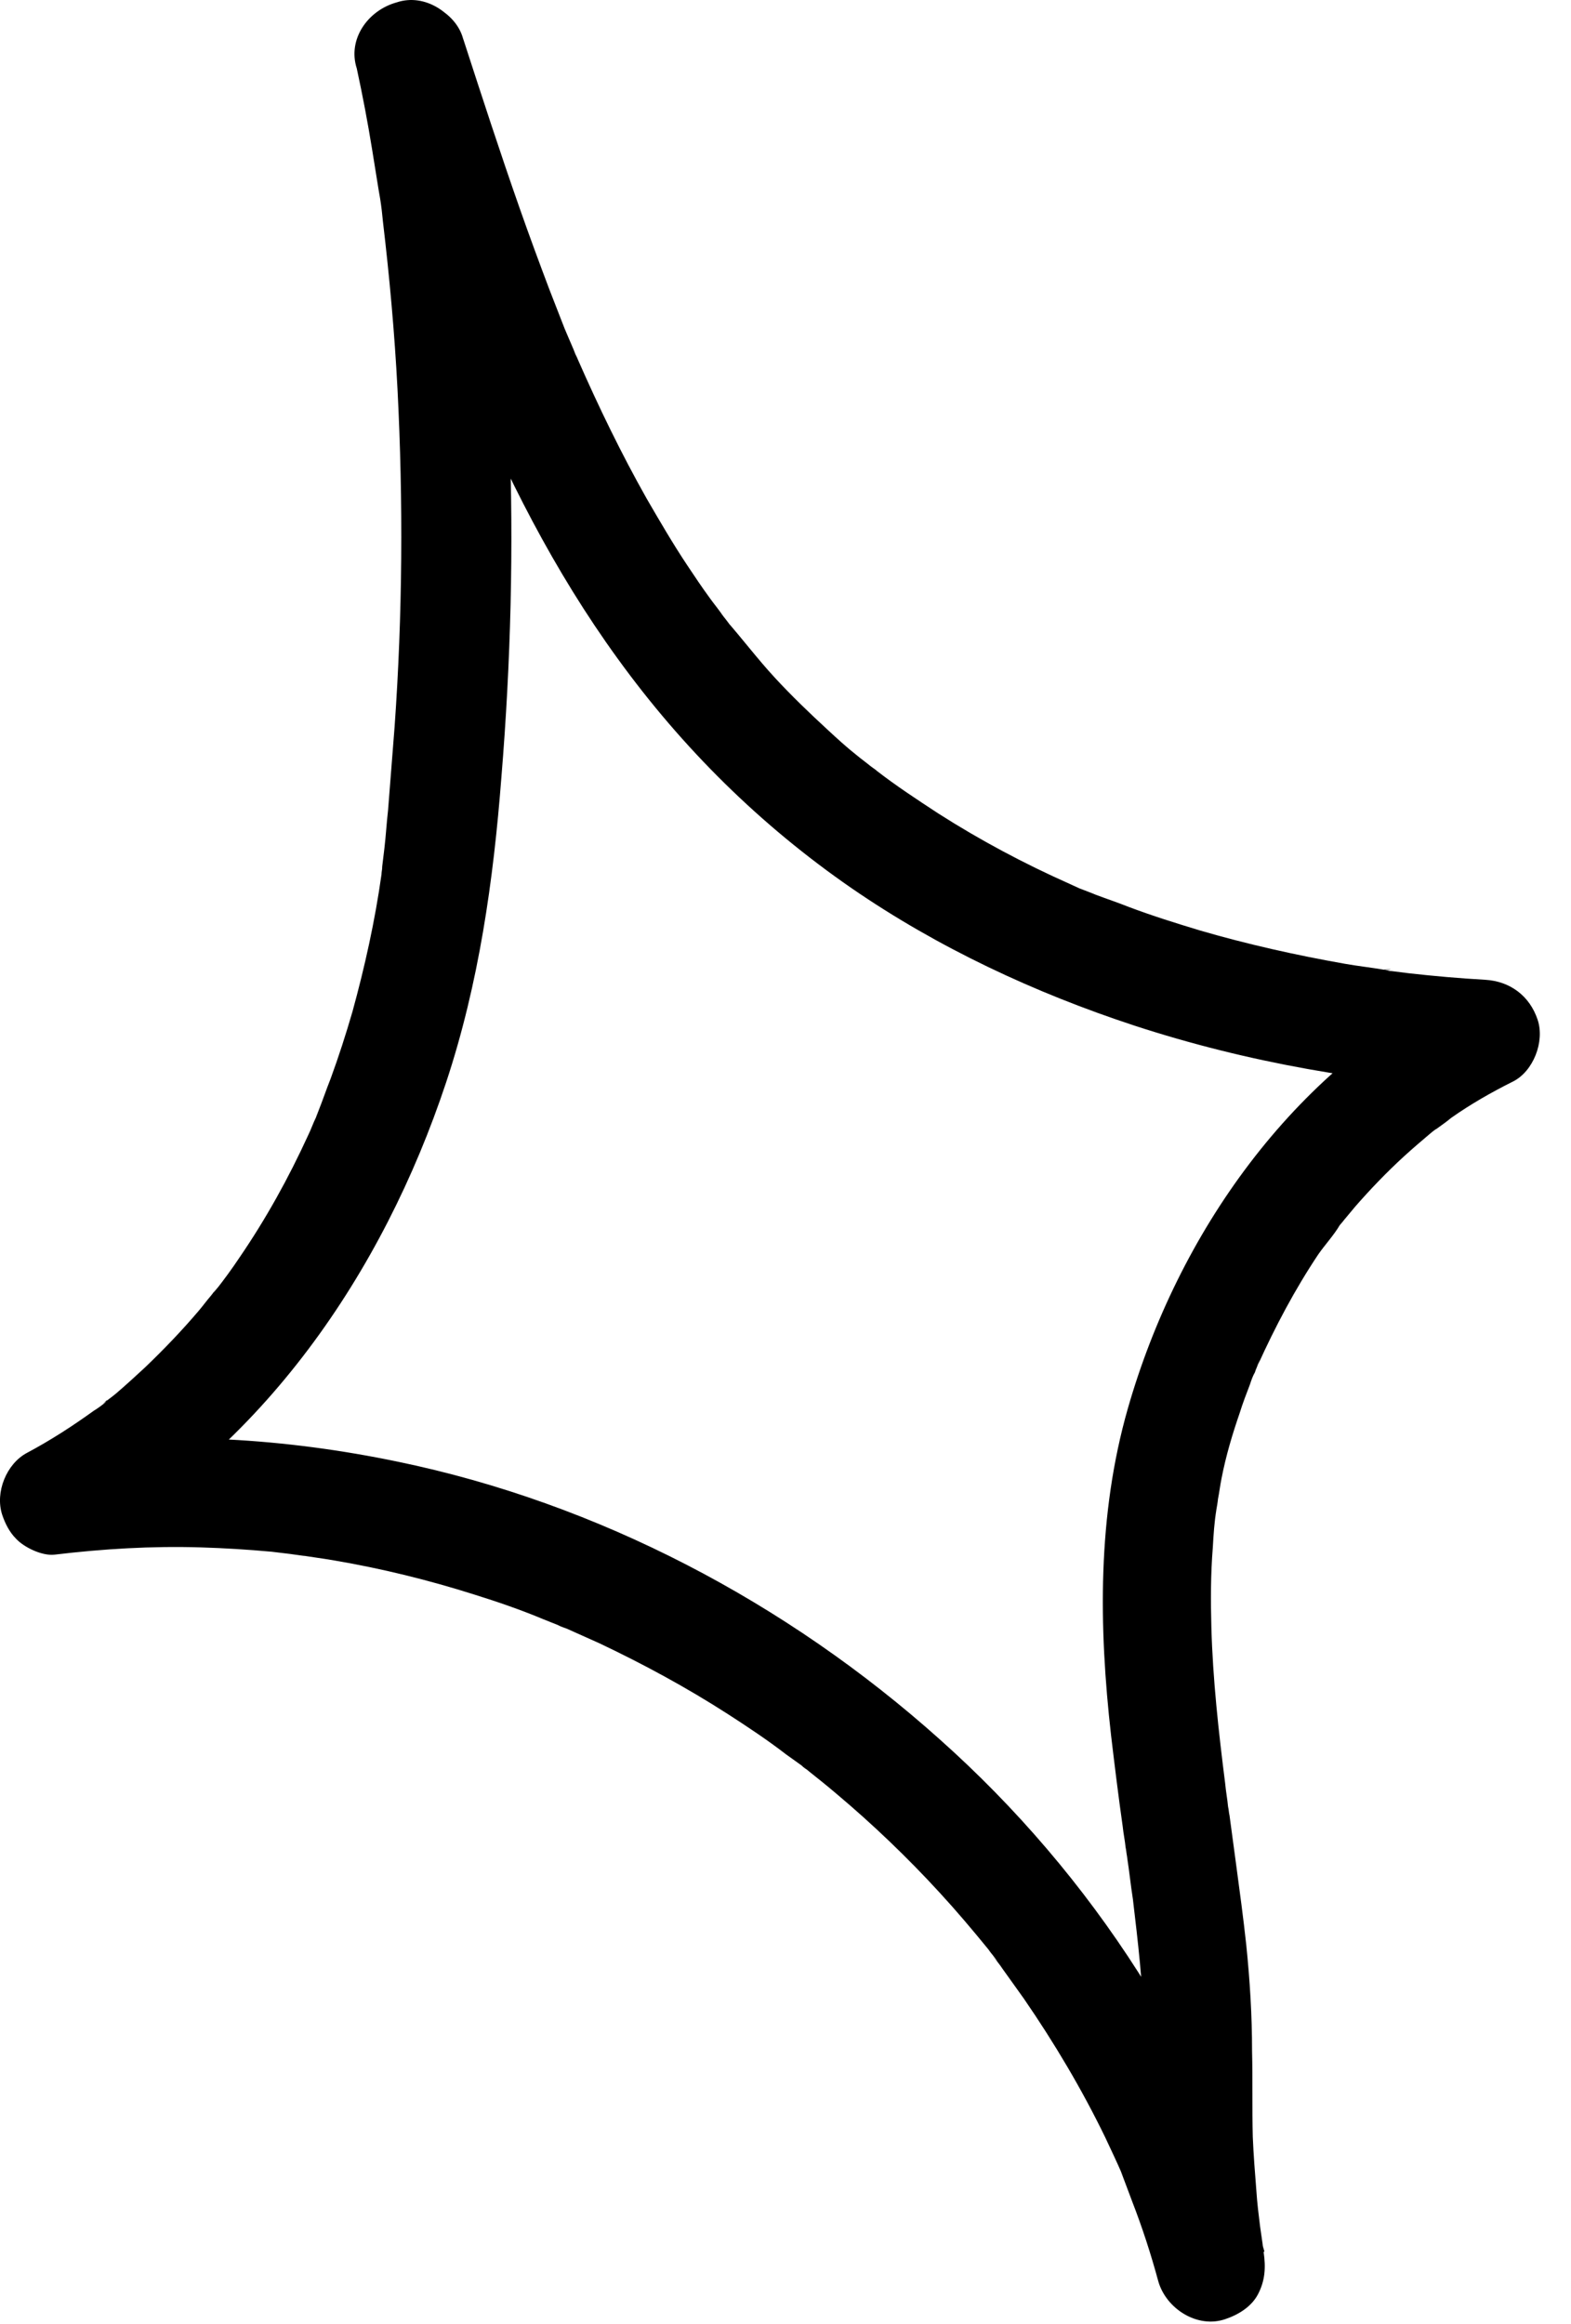 <svg width="48" height="71" viewBox="0 0 48 71" fill="none" xmlns="http://www.w3.org/2000/svg">
<path d="M10.901 2.092C11.079 2.914 11.235 3.735 11.368 4.557C11.434 4.956 11.501 5.378 11.568 5.8C11.59 5.933 11.701 6.555 11.612 6.067C11.656 6.311 11.679 6.555 11.701 6.777C11.901 8.464 12.056 10.174 12.145 11.884C12.322 15.325 12.3 18.789 12.056 22.208C11.989 23.052 11.923 23.895 11.856 24.761C11.812 25.139 11.79 25.538 11.745 25.916C11.723 26.093 11.701 26.271 11.678 26.471C11.678 26.56 11.656 26.648 11.656 26.715C11.634 26.848 11.656 26.782 11.678 26.515C11.678 26.582 11.656 26.648 11.656 26.715C11.457 28.136 11.146 29.535 10.768 30.911C10.568 31.6 10.346 32.288 10.102 32.954C9.969 33.287 9.858 33.62 9.725 33.953C9.702 34.042 9.658 34.109 9.636 34.197C9.769 33.776 9.702 34.02 9.658 34.131C9.569 34.308 9.503 34.508 9.414 34.686C8.814 35.996 8.126 37.239 7.305 38.438C7.083 38.771 6.838 39.104 6.594 39.415C6.528 39.504 6.394 39.615 6.661 39.326C6.594 39.415 6.505 39.504 6.439 39.593C6.305 39.748 6.194 39.904 6.061 40.059C5.551 40.658 5.018 41.214 4.44 41.769C4.152 42.035 3.863 42.301 3.552 42.568C3.397 42.701 3.219 42.812 3.086 42.945C3.375 42.657 3.264 42.812 3.153 42.901C3.064 42.968 2.975 43.034 2.864 43.101C2.22 43.567 1.532 44.011 0.821 44.389C0.2 44.721 -0.156 45.587 0.066 46.276C0.155 46.542 0.289 46.809 0.488 47.008C0.733 47.275 1.288 47.541 1.665 47.497C3.153 47.319 4.64 47.23 6.128 47.275C6.861 47.297 7.571 47.341 8.304 47.408C8.481 47.43 8.681 47.452 8.859 47.475C8.992 47.497 9.658 47.586 9.081 47.497C9.458 47.563 9.836 47.608 10.213 47.674C11.656 47.919 13.1 48.274 14.498 48.718C15.209 48.94 15.919 49.184 16.608 49.473C16.763 49.539 16.896 49.584 17.052 49.651C17.14 49.695 17.229 49.717 17.318 49.761C16.852 49.584 17.163 49.695 17.274 49.739C17.629 49.895 17.962 50.05 18.317 50.206C19.672 50.849 20.982 51.56 22.225 52.359C22.846 52.759 23.446 53.158 24.023 53.603C24.179 53.714 24.334 53.825 24.489 53.936C24.556 54.002 24.645 54.047 24.712 54.113C24.356 53.847 24.512 53.958 24.601 54.025C24.933 54.291 25.244 54.535 25.555 54.801C26.665 55.734 27.731 56.755 28.708 57.821C29.219 58.376 29.707 58.953 30.196 59.553C30.284 59.686 30.395 59.797 30.484 59.93C30.129 59.508 30.551 60.019 30.617 60.13C30.84 60.441 31.061 60.752 31.284 61.063C32.216 62.417 33.06 63.838 33.77 65.303C33.948 65.681 34.126 66.058 34.281 66.414C34.414 66.724 34.126 66.036 34.259 66.369C34.303 66.48 34.347 66.613 34.392 66.724C34.459 66.902 34.525 67.08 34.592 67.257C34.903 68.057 35.169 68.878 35.391 69.7C35.635 70.543 36.59 71.143 37.434 70.854C37.833 70.721 38.233 70.477 38.433 70.099C38.655 69.677 38.677 69.278 38.61 68.811C38.61 68.789 38.544 68.367 38.588 68.634C38.633 68.9 38.566 68.501 38.566 68.478C38.544 68.323 38.522 68.168 38.499 68.012C38.455 67.657 38.411 67.302 38.388 66.946C38.344 66.391 38.3 65.836 38.277 65.281C38.255 64.415 38.277 63.527 38.255 62.661C38.255 61.573 38.189 60.508 38.078 59.42C37.989 58.598 37.878 57.777 37.767 56.955C37.7 56.467 37.634 55.978 37.567 55.468C37.545 55.379 37.545 55.29 37.523 55.201C37.456 54.779 37.567 55.468 37.523 55.201C37.5 54.957 37.456 54.735 37.434 54.491C37.234 52.914 37.056 51.316 37.012 49.717C36.99 48.896 36.99 48.096 37.056 47.275C37.078 46.897 37.101 46.498 37.167 46.12C37.078 46.587 37.212 45.898 37.212 45.809C37.256 45.587 37.278 45.388 37.323 45.166C37.456 44.477 37.656 43.811 37.878 43.167C37.967 42.879 38.078 42.59 38.189 42.301C38.233 42.168 38.278 42.035 38.344 41.924C38.366 41.835 38.411 41.769 38.433 41.68C38.588 41.325 38.366 41.857 38.433 41.702C38.966 40.525 39.565 39.393 40.276 38.327C40.475 38.038 40.764 37.728 40.942 37.417C40.919 37.439 40.697 37.728 40.875 37.506C40.942 37.417 41.008 37.35 41.075 37.261C41.186 37.128 41.297 36.995 41.408 36.862C41.874 36.329 42.363 35.818 42.896 35.33C43.162 35.086 43.451 34.841 43.739 34.597C43.961 34.419 43.673 34.664 43.651 34.664C43.739 34.619 43.806 34.53 43.895 34.486C44.05 34.375 44.206 34.264 44.339 34.153C44.938 33.731 45.56 33.376 46.226 33.043C46.848 32.732 47.203 31.822 46.981 31.156C46.737 30.423 46.137 29.979 45.382 29.934C44.605 29.89 43.828 29.823 43.051 29.735C42.873 29.712 42.696 29.69 42.518 29.668C42.429 29.668 42.34 29.624 42.252 29.624C42.696 29.601 42.407 29.646 42.274 29.624C41.874 29.557 41.475 29.513 41.097 29.446C39.587 29.18 38.1 28.846 36.657 28.425C35.924 28.203 35.213 27.981 34.503 27.714C34.17 27.581 33.837 27.47 33.482 27.337C33.437 27.314 32.971 27.137 32.971 27.137C33.038 27.159 33.104 27.203 33.171 27.226C33.104 27.203 33.038 27.159 32.971 27.137C32.882 27.093 32.771 27.048 32.682 27.004C31.284 26.382 29.951 25.672 28.664 24.85C28.02 24.428 27.376 24.006 26.776 23.54C26.71 23.496 26.665 23.451 26.599 23.407C26.665 23.474 26.976 23.673 26.599 23.407C26.465 23.296 26.31 23.185 26.177 23.074C25.866 22.83 25.577 22.563 25.289 22.297C24.734 21.786 24.179 21.253 23.668 20.698C23.135 20.121 22.669 19.499 22.158 18.922C22.469 19.277 22.092 18.833 22.025 18.722C21.914 18.567 21.803 18.433 21.692 18.278C21.448 17.945 21.226 17.612 21.004 17.279C20.56 16.613 20.16 15.925 19.76 15.236C18.983 13.86 18.295 12.439 17.651 10.973C17.629 10.907 17.584 10.84 17.562 10.774C17.54 10.707 17.496 10.64 17.474 10.574C17.562 10.796 17.584 10.818 17.518 10.662C17.429 10.463 17.34 10.241 17.252 10.041C17.096 9.641 16.941 9.242 16.785 8.842C16.474 8.02 16.163 7.177 15.875 6.355C15.275 4.646 14.72 2.936 14.165 1.226C13.899 0.405 12.989 -0.217 12.123 0.072C11.235 0.316 10.613 1.204 10.901 2.092C12.9 8.331 14.987 14.77 18.872 20.121C20.848 22.852 23.224 25.205 26.021 27.137C28.664 28.957 31.617 30.334 34.658 31.333C38.122 32.466 41.741 33.087 45.382 33.287C45.094 32.243 44.827 31.222 44.539 30.179C39.499 32.688 35.991 37.683 34.459 43.034C33.526 46.298 33.57 49.695 33.948 53.025C34.059 53.958 34.17 54.868 34.303 55.801C34.325 56.023 34.37 56.222 34.392 56.444C34.414 56.533 34.414 56.622 34.436 56.711C34.503 57.133 34.392 56.444 34.436 56.733C34.503 57.155 34.547 57.599 34.614 58.021C34.769 59.331 34.925 60.641 34.947 61.951C34.969 62.95 34.947 63.949 34.969 64.948C35.014 66.525 35.191 68.101 35.413 69.677C36.479 69.389 37.545 69.078 38.633 68.789C36.923 62.75 33.371 57.288 28.708 53.136C24.045 48.962 18.273 45.92 12.145 44.655C8.726 43.944 5.173 43.722 1.71 44.166C1.998 45.21 2.265 46.231 2.553 47.275C8.015 44.277 11.701 38.882 13.632 33.065C14.632 30.046 15.075 26.915 15.32 23.74C15.608 20.232 15.697 16.724 15.564 13.216C15.409 9.197 14.987 5.178 14.165 1.248C13.988 0.405 12.944 -0.172 12.123 0.094C11.168 0.338 10.724 1.182 10.901 2.092Z" fill="black"/>
</svg>

